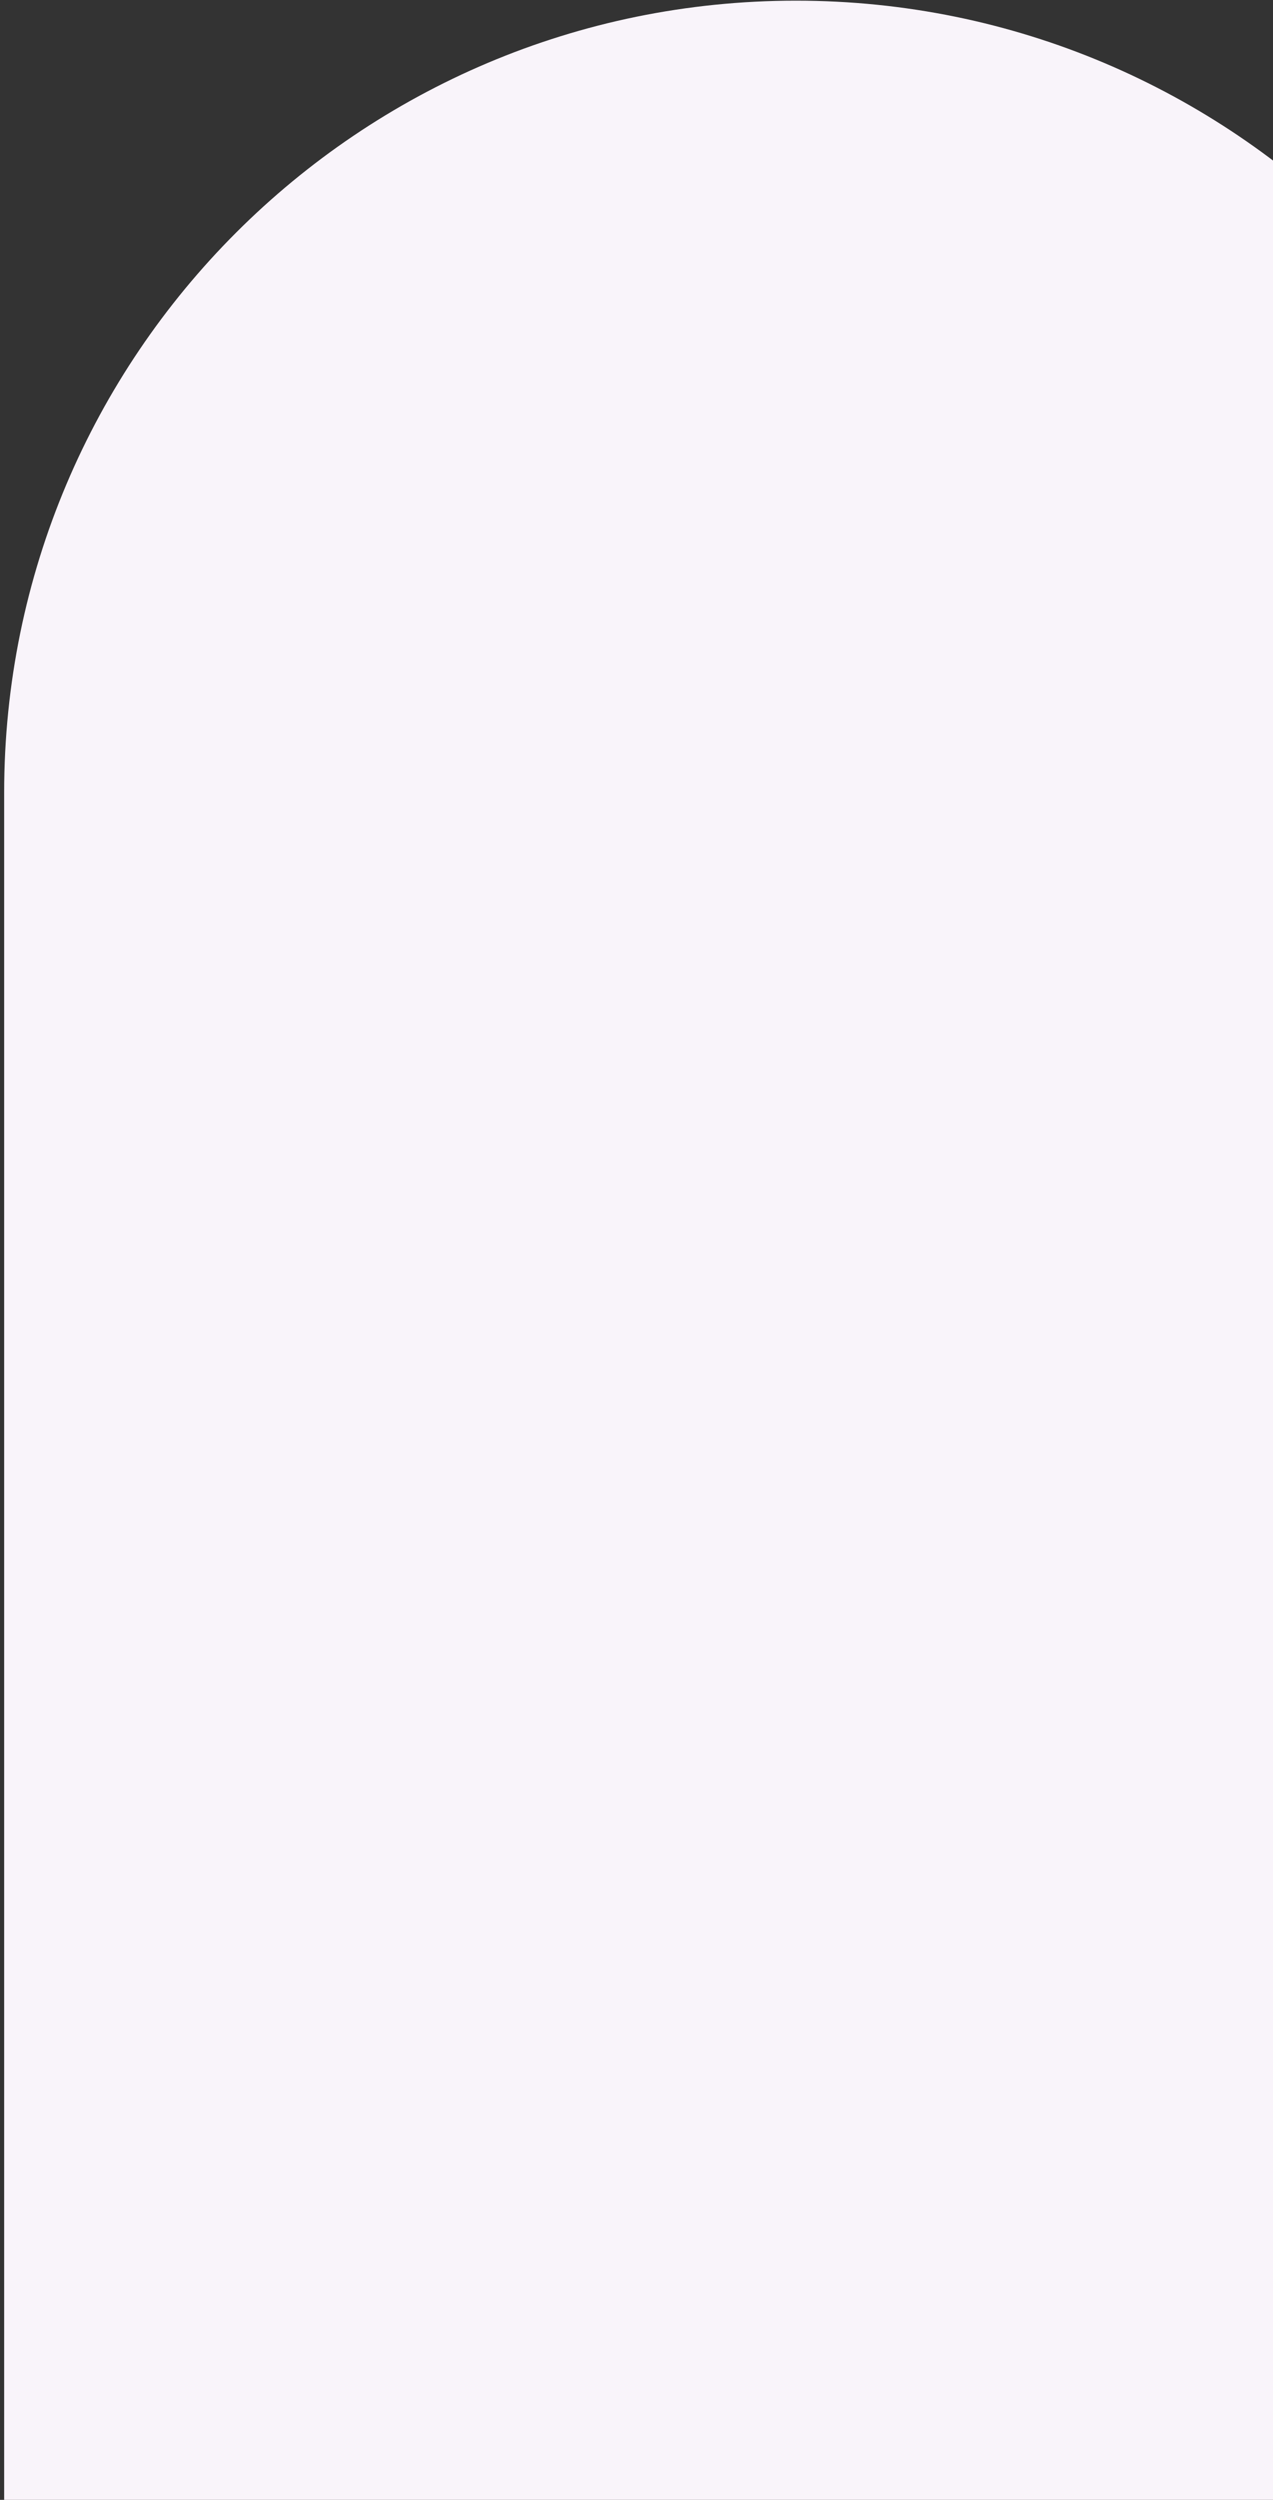<svg width="271" height="532" viewBox="0 0 271 532" fill="none" xmlns="http://www.w3.org/2000/svg">
<rect x="0" y="0" width="271" height="532" fill="#333333" stroke="none"/>
<path d="M338 532.165H0.885V168.699C0.885 75.608 76.351 0.142 169.442 0.142V0.142C262.534 0.142 338 75.608 338 168.699V532.165Z" fill="#F9F4FA"/>
</svg>
